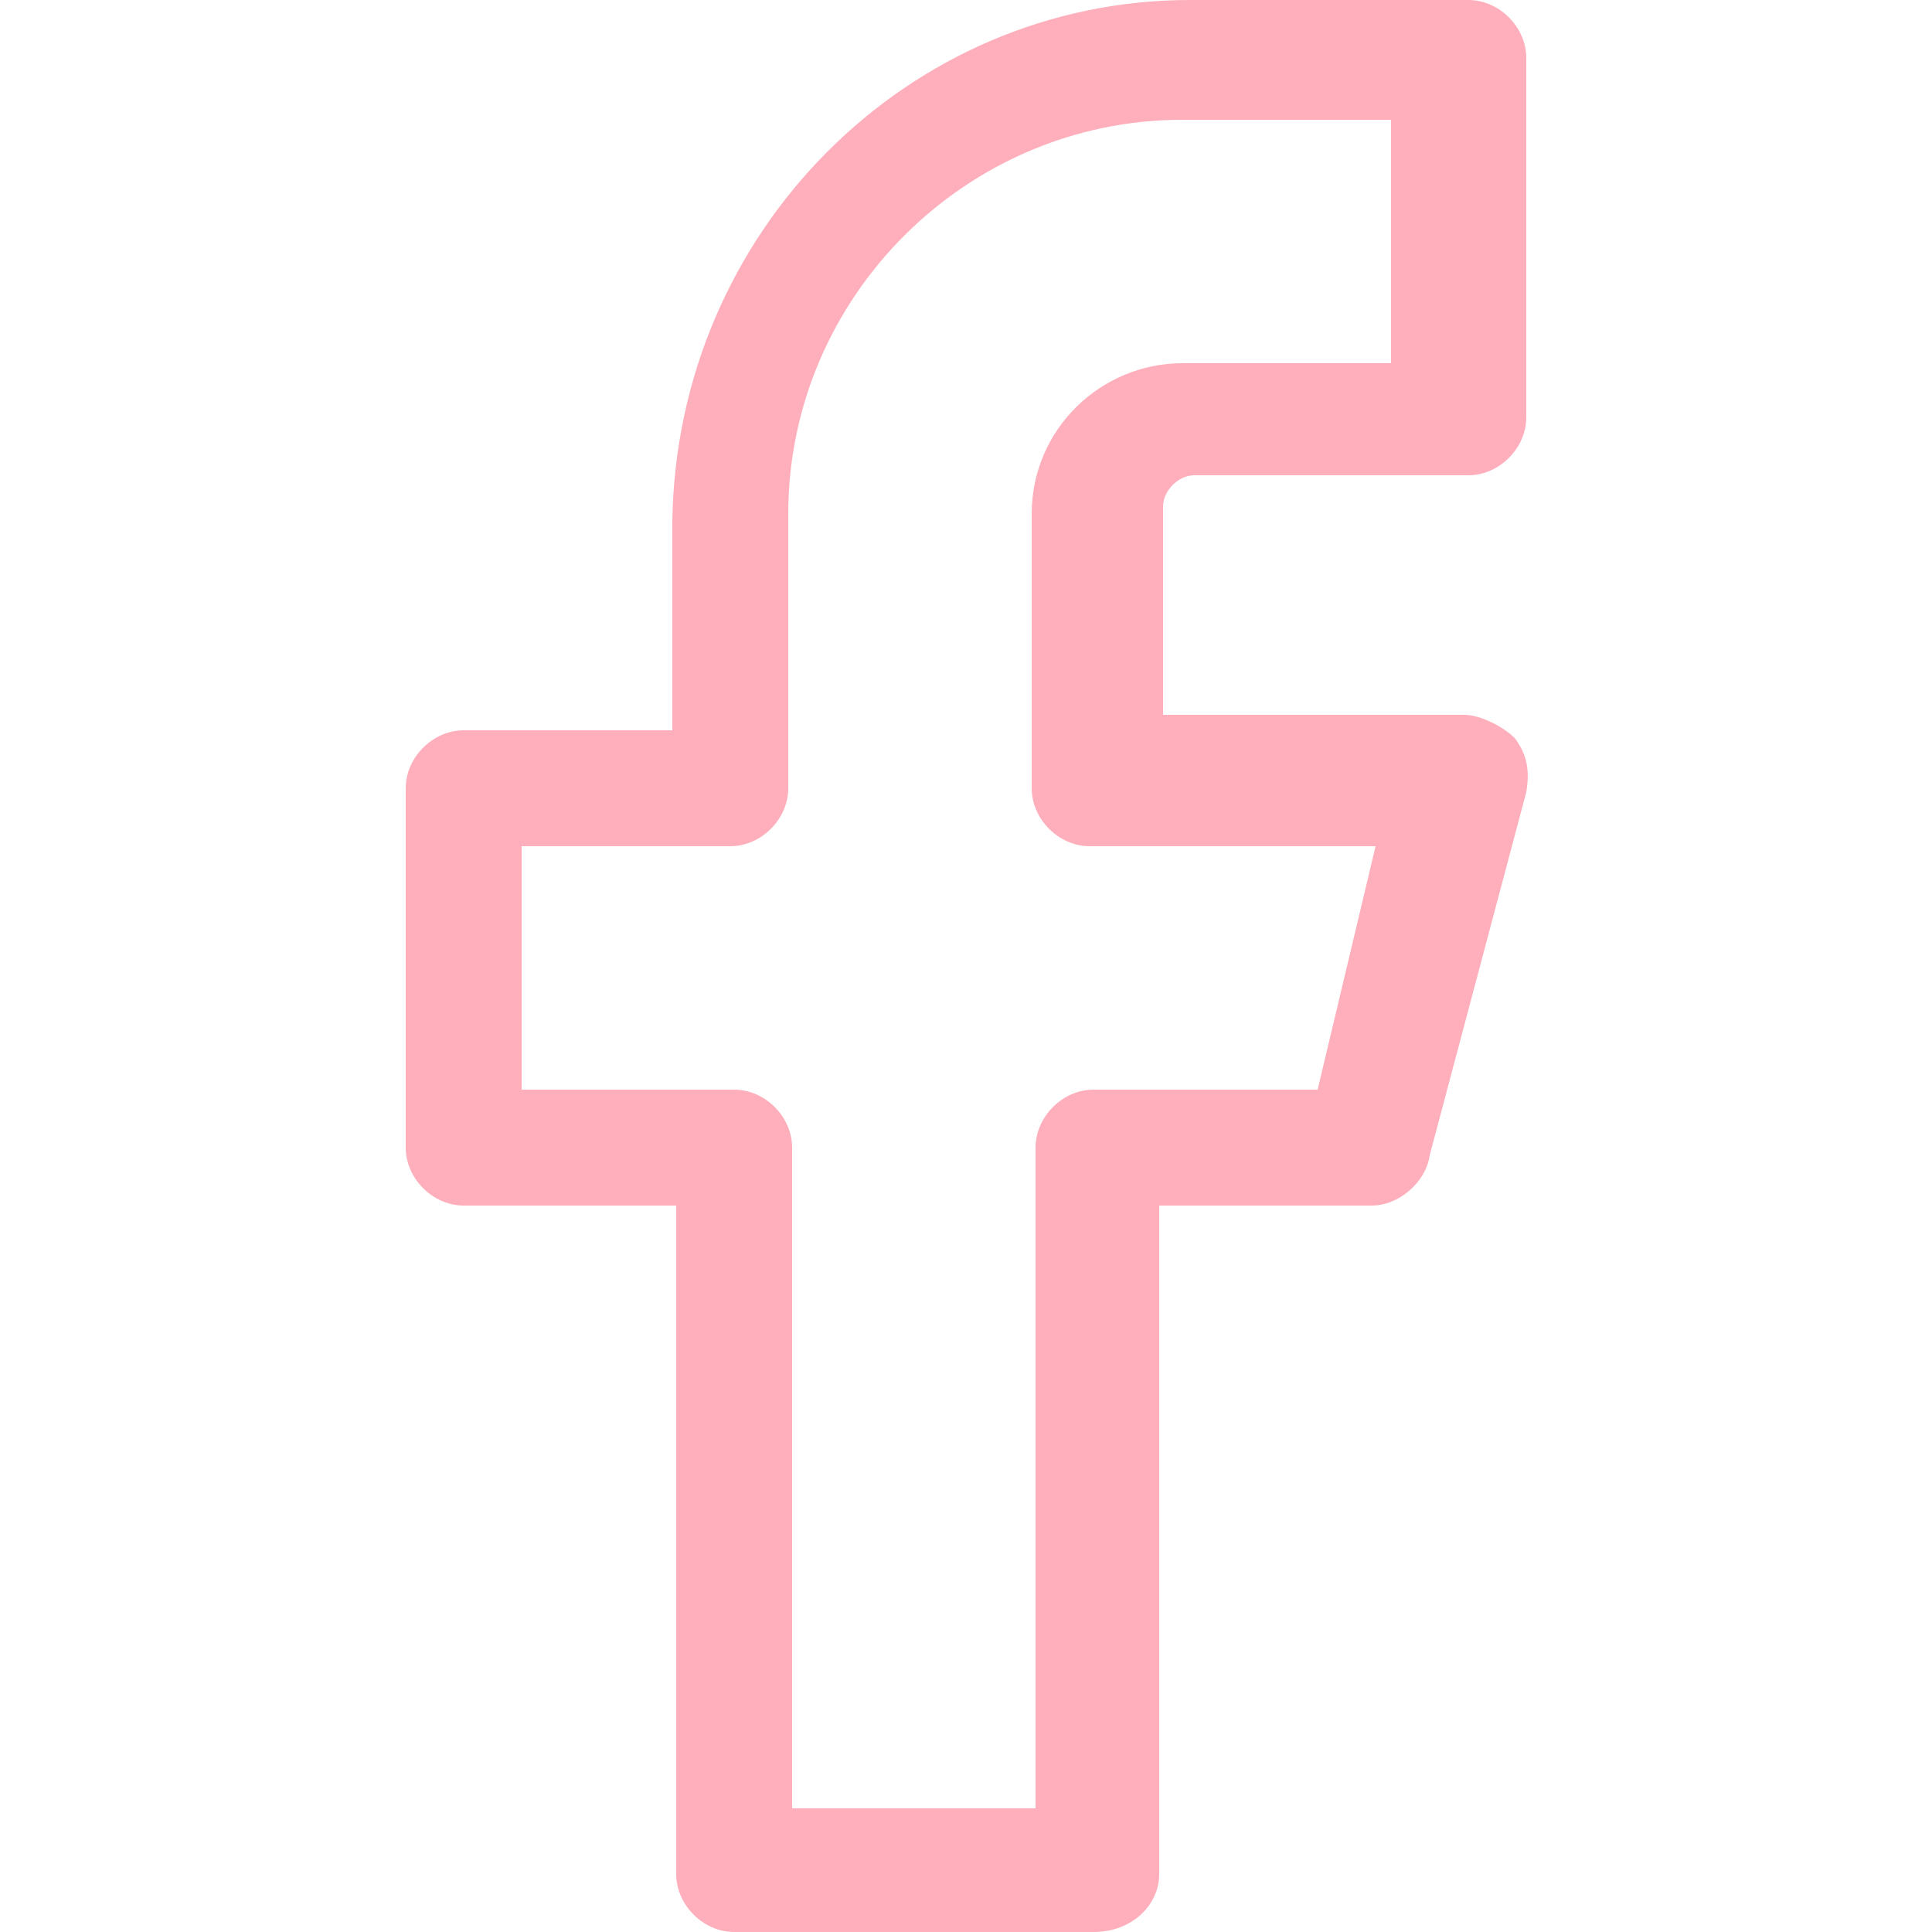 <?xml version="1.0" encoding="utf-8"?>
<!-- Generator: Adobe Illustrator 24.1.3, SVG Export Plug-In . SVG Version: 6.00 Build 0)  -->
<svg version="1.1" id="Layer_1" xmlns="http://www.w3.org/2000/svg" xmlns:xlink="http://www.w3.org/1999/xlink" x="0px" y="0px"
	 viewBox="0 0 50 50" style="enable-background:new 0 0 50 50;" xml:space="preserve">
<style type="text/css">
	.st0{fill:#FEAFBB;}
</style>
<path class="st0" d="M28.3,50H19c-0.8,0-1.5-0.7-1.5-1.5V31.2H12c-0.8,0-1.5-0.7-1.5-1.5v-9.3c0-0.8,0.7-1.5,1.5-1.5h5.4v-5.4
	C17.5,6,23.5,0,30.8,0H38c0.8,0,1.5,0.7,1.5,1.5v9.3c0,0.8-0.7,1.5-1.5,1.5h-7.1c-0.4,0-0.8,0.4-0.8,0.8v5.4h7.8
	c0.4,0,1,0.3,1.3,0.6c0.3,0.4,0.4,0.8,0.3,1.4L37,29.9c-0.1,0.7-0.8,1.3-1.5,1.3H30v17.3C30,49.3,29.3,50,28.3,50z M20.5,46.8h6.3
	V29.7c0-0.8,0.7-1.5,1.5-1.5h5.8l1.5-6.3h-7.4c-0.8,0-1.5-0.7-1.5-1.5v-7.1c0-2.2,1.8-3.9,3.9-3.9h5.4V3.1h-5.4
	c-5.6,0-10.2,4.6-10.2,10.2v7.1c0,0.8-0.7,1.5-1.5,1.5h-5.4v6.3H19c0.8,0,1.5,0.7,1.5,1.5C20.5,29.7,20.5,46.8,20.5,46.8z"/>
</svg>
